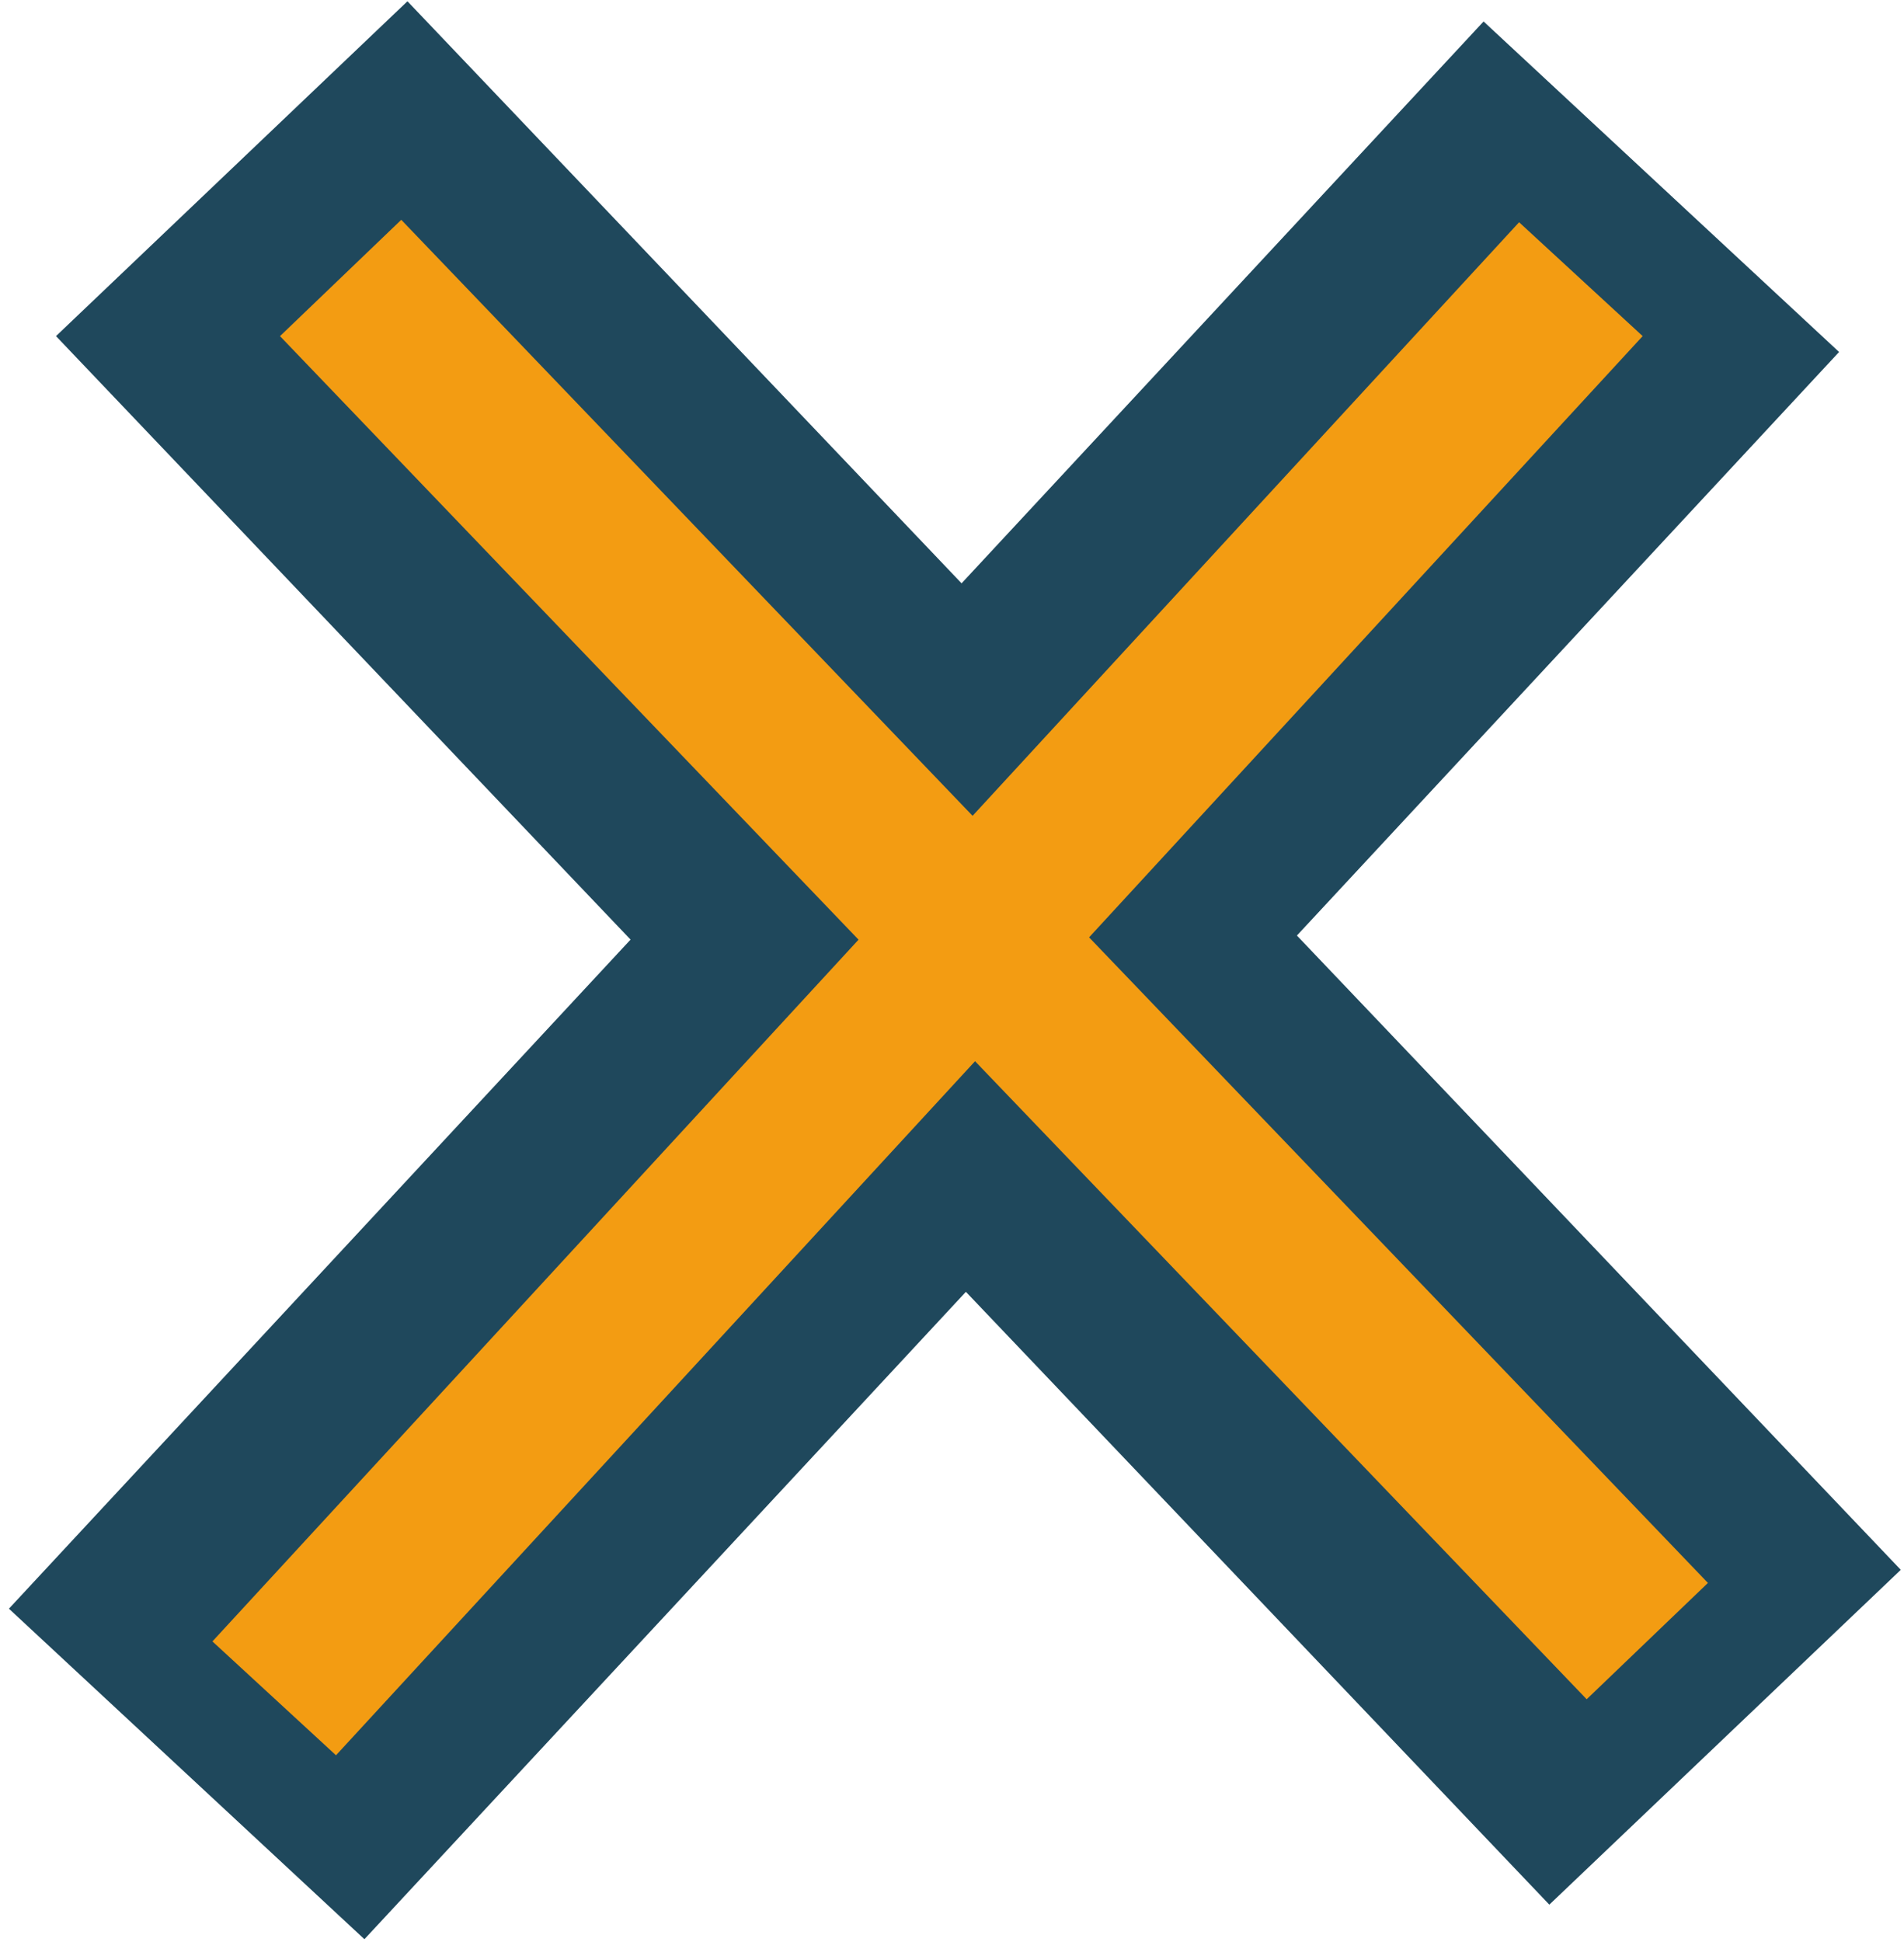 <svg width="102" height="104" viewBox="0 0 102 104" fill="none" xmlns="http://www.w3.org/2000/svg">
<line x1="12.414" y1="9.034" x2="92.414" y2="93.034" stroke="#1F485C" stroke-width="26"/>
<path d="M10 95L89 10" stroke="#1F485C" stroke-width="26"/>
<line x1="18.248" y1="14.886" x2="88.248" y2="87.885" stroke="#F39C12" stroke-width="9"/>
<line x1="14.69" y1="90.951" x2="84.69" y2="14.951" stroke="#F39C12" stroke-width="9"/>
</svg>

